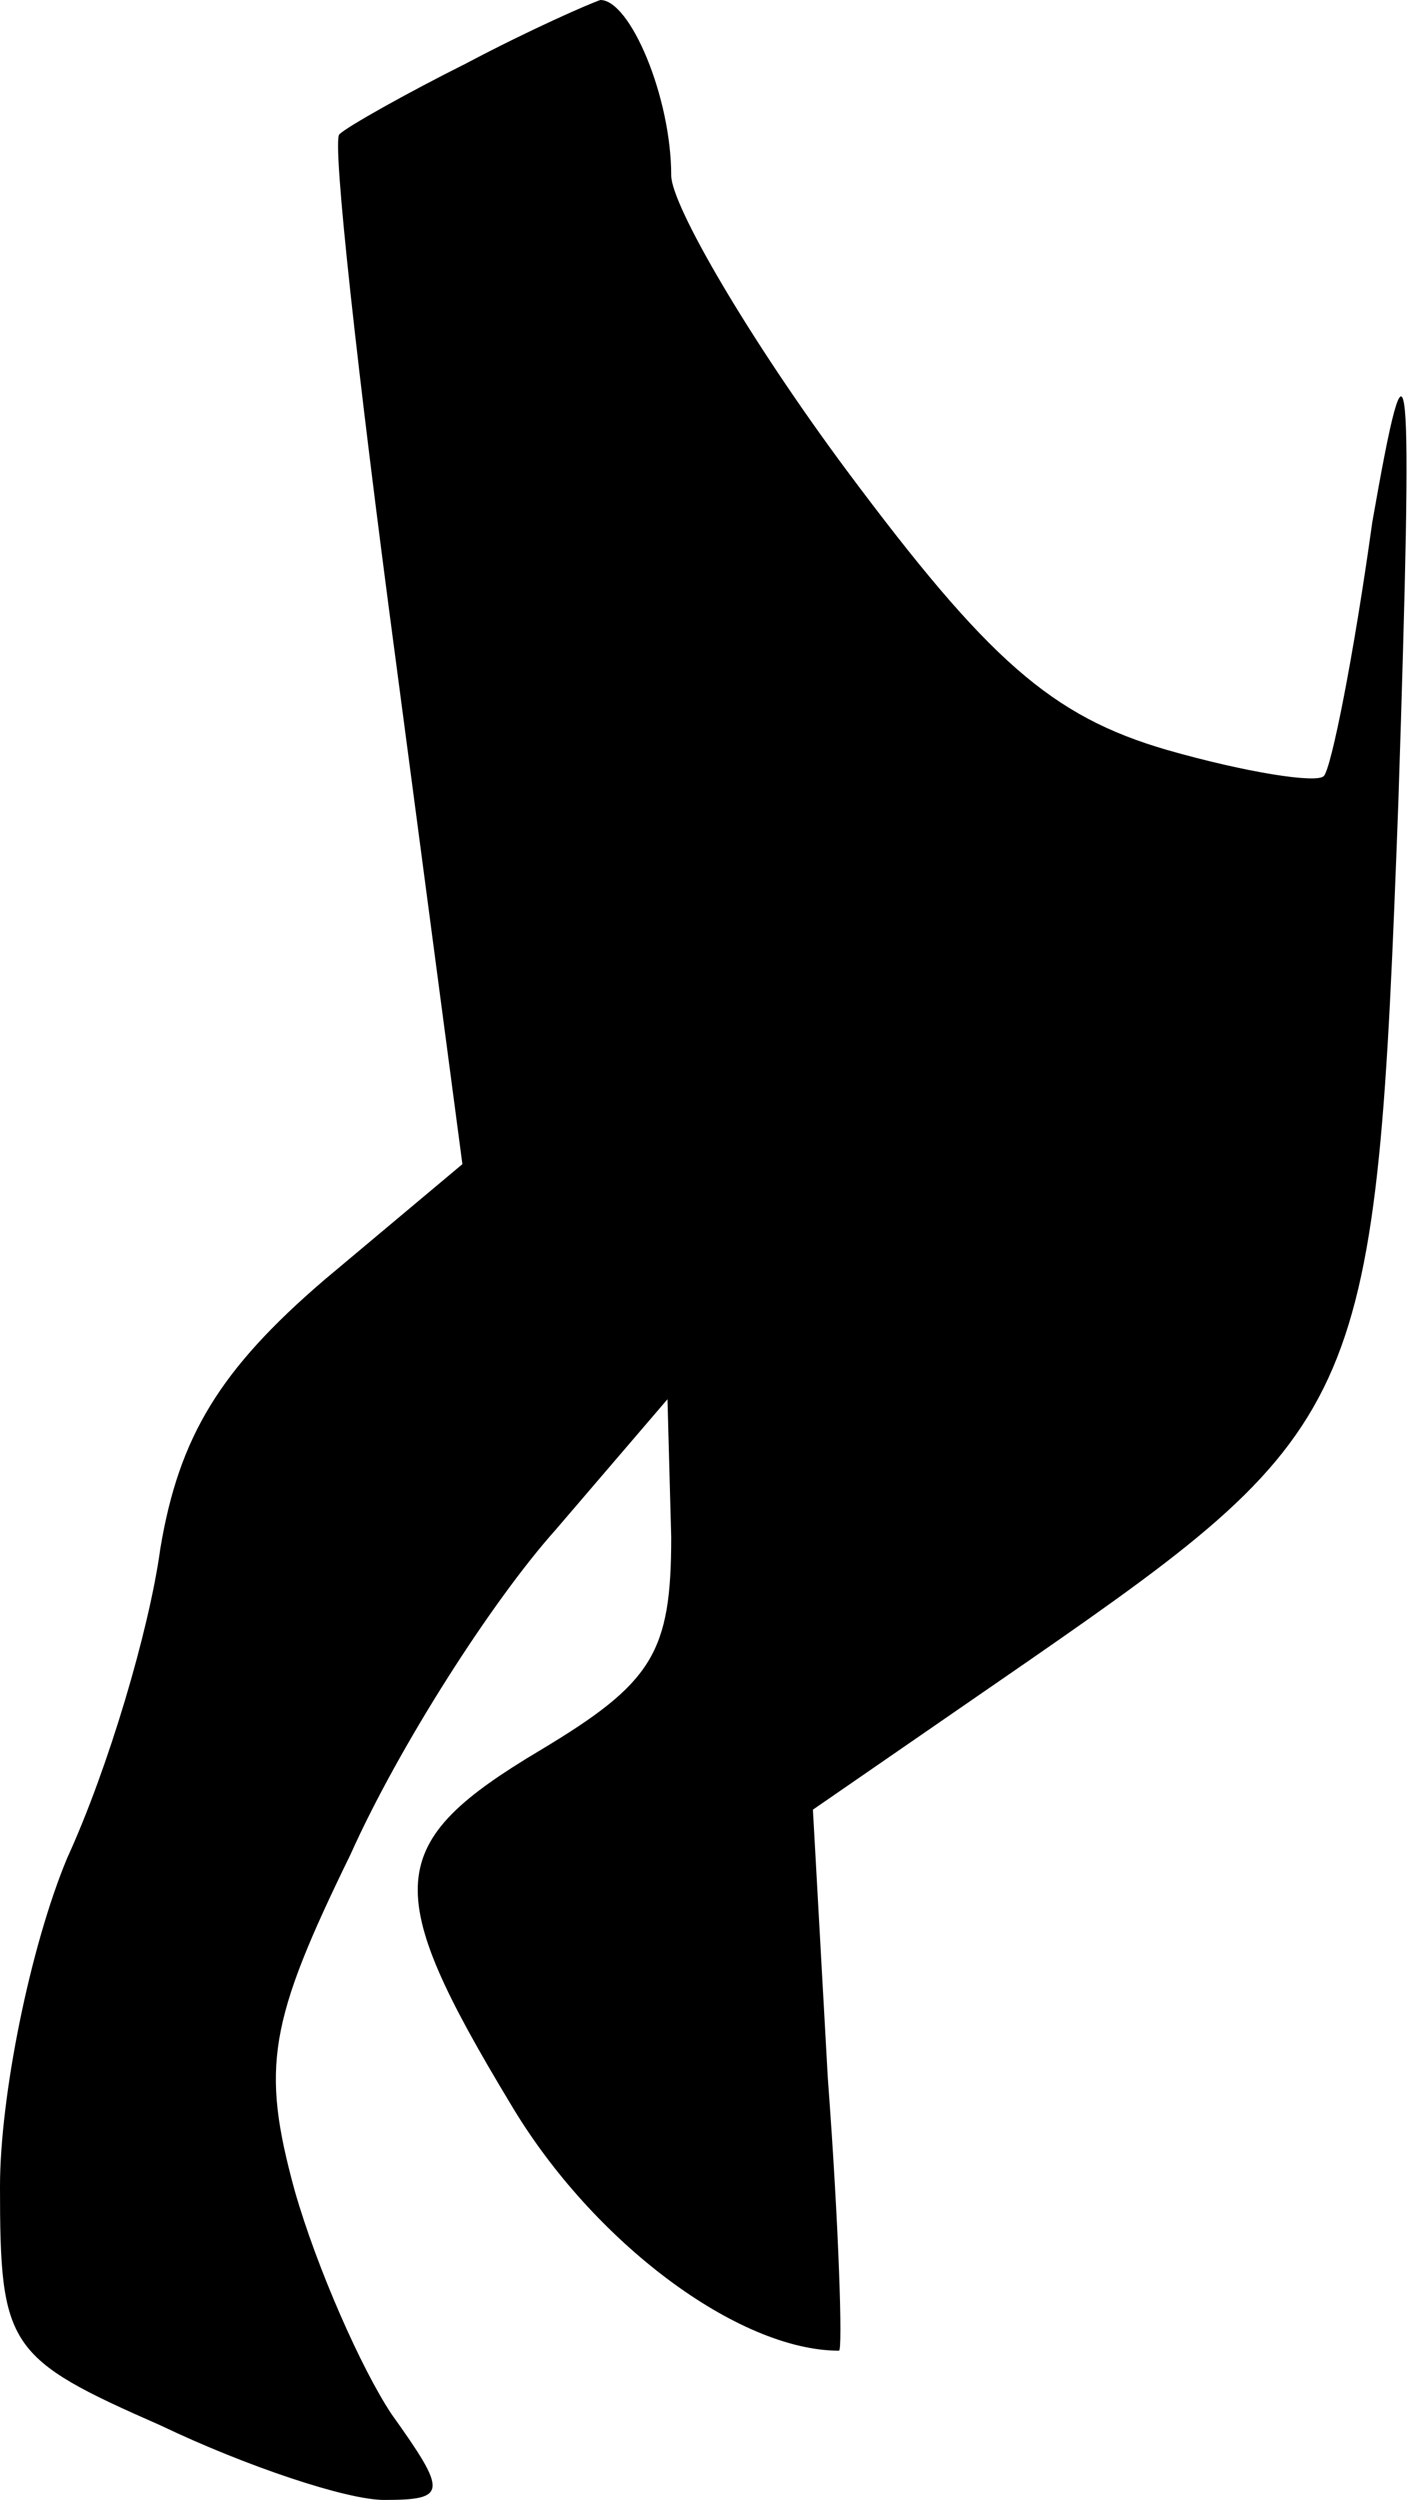 <?xml version="1.0" standalone="no"?>
<!DOCTYPE svg PUBLIC "-//W3C//DTD SVG 20010904//EN"
 "http://www.w3.org/TR/2001/REC-SVG-20010904/DTD/svg10.dtd">
<svg version="1.0" xmlns="http://www.w3.org/2000/svg"
 width="38pt" height="67pt" viewBox="0 0 38 67"
 preserveAspectRatio="xMidYMid meet">
<g transform="translate(0,67) scale(0.1,-0.1)"
fill="#000000" stroke="none">
<path fill="#000000" stroke="none" d="M125 653 c-16 -8 -32 -17 -34 -19 -2
-2 5 -65 15 -140 l18 -136 -37 -31 c-28 -24 -39 -42 -44 -72 -3 -22 -14 -59
-25 -83 -10 -24 -18 -64 -18 -88 0 -43 2 -46 43 -64 23 -11 50 -20 60 -20 17
0 17 2 2 23 -8 12 -20 39 -26 60 -9 33 -7 45 15 90 13 29 38 68 55 87 l30 35
1 -37 c0 -31 -5 -39 -35 -57 -42 -25 -43 -37 -8 -95 22 -37 61 -66 88 -66 1 0
0 33 -3 73 l-4 72 58 40 c91 63 93 69 99 230 4 123 3 132 -7 75 -5 -36 -11
-66 -13 -68 -2 -2 -21 1 -42 7 -31 9 -48 24 -86 75 -26 35 -47 71 -47 79 0 21
-11 47 -19 47 -3 -1 -19 -8 -36 -17z"/>
</g>
</svg>
